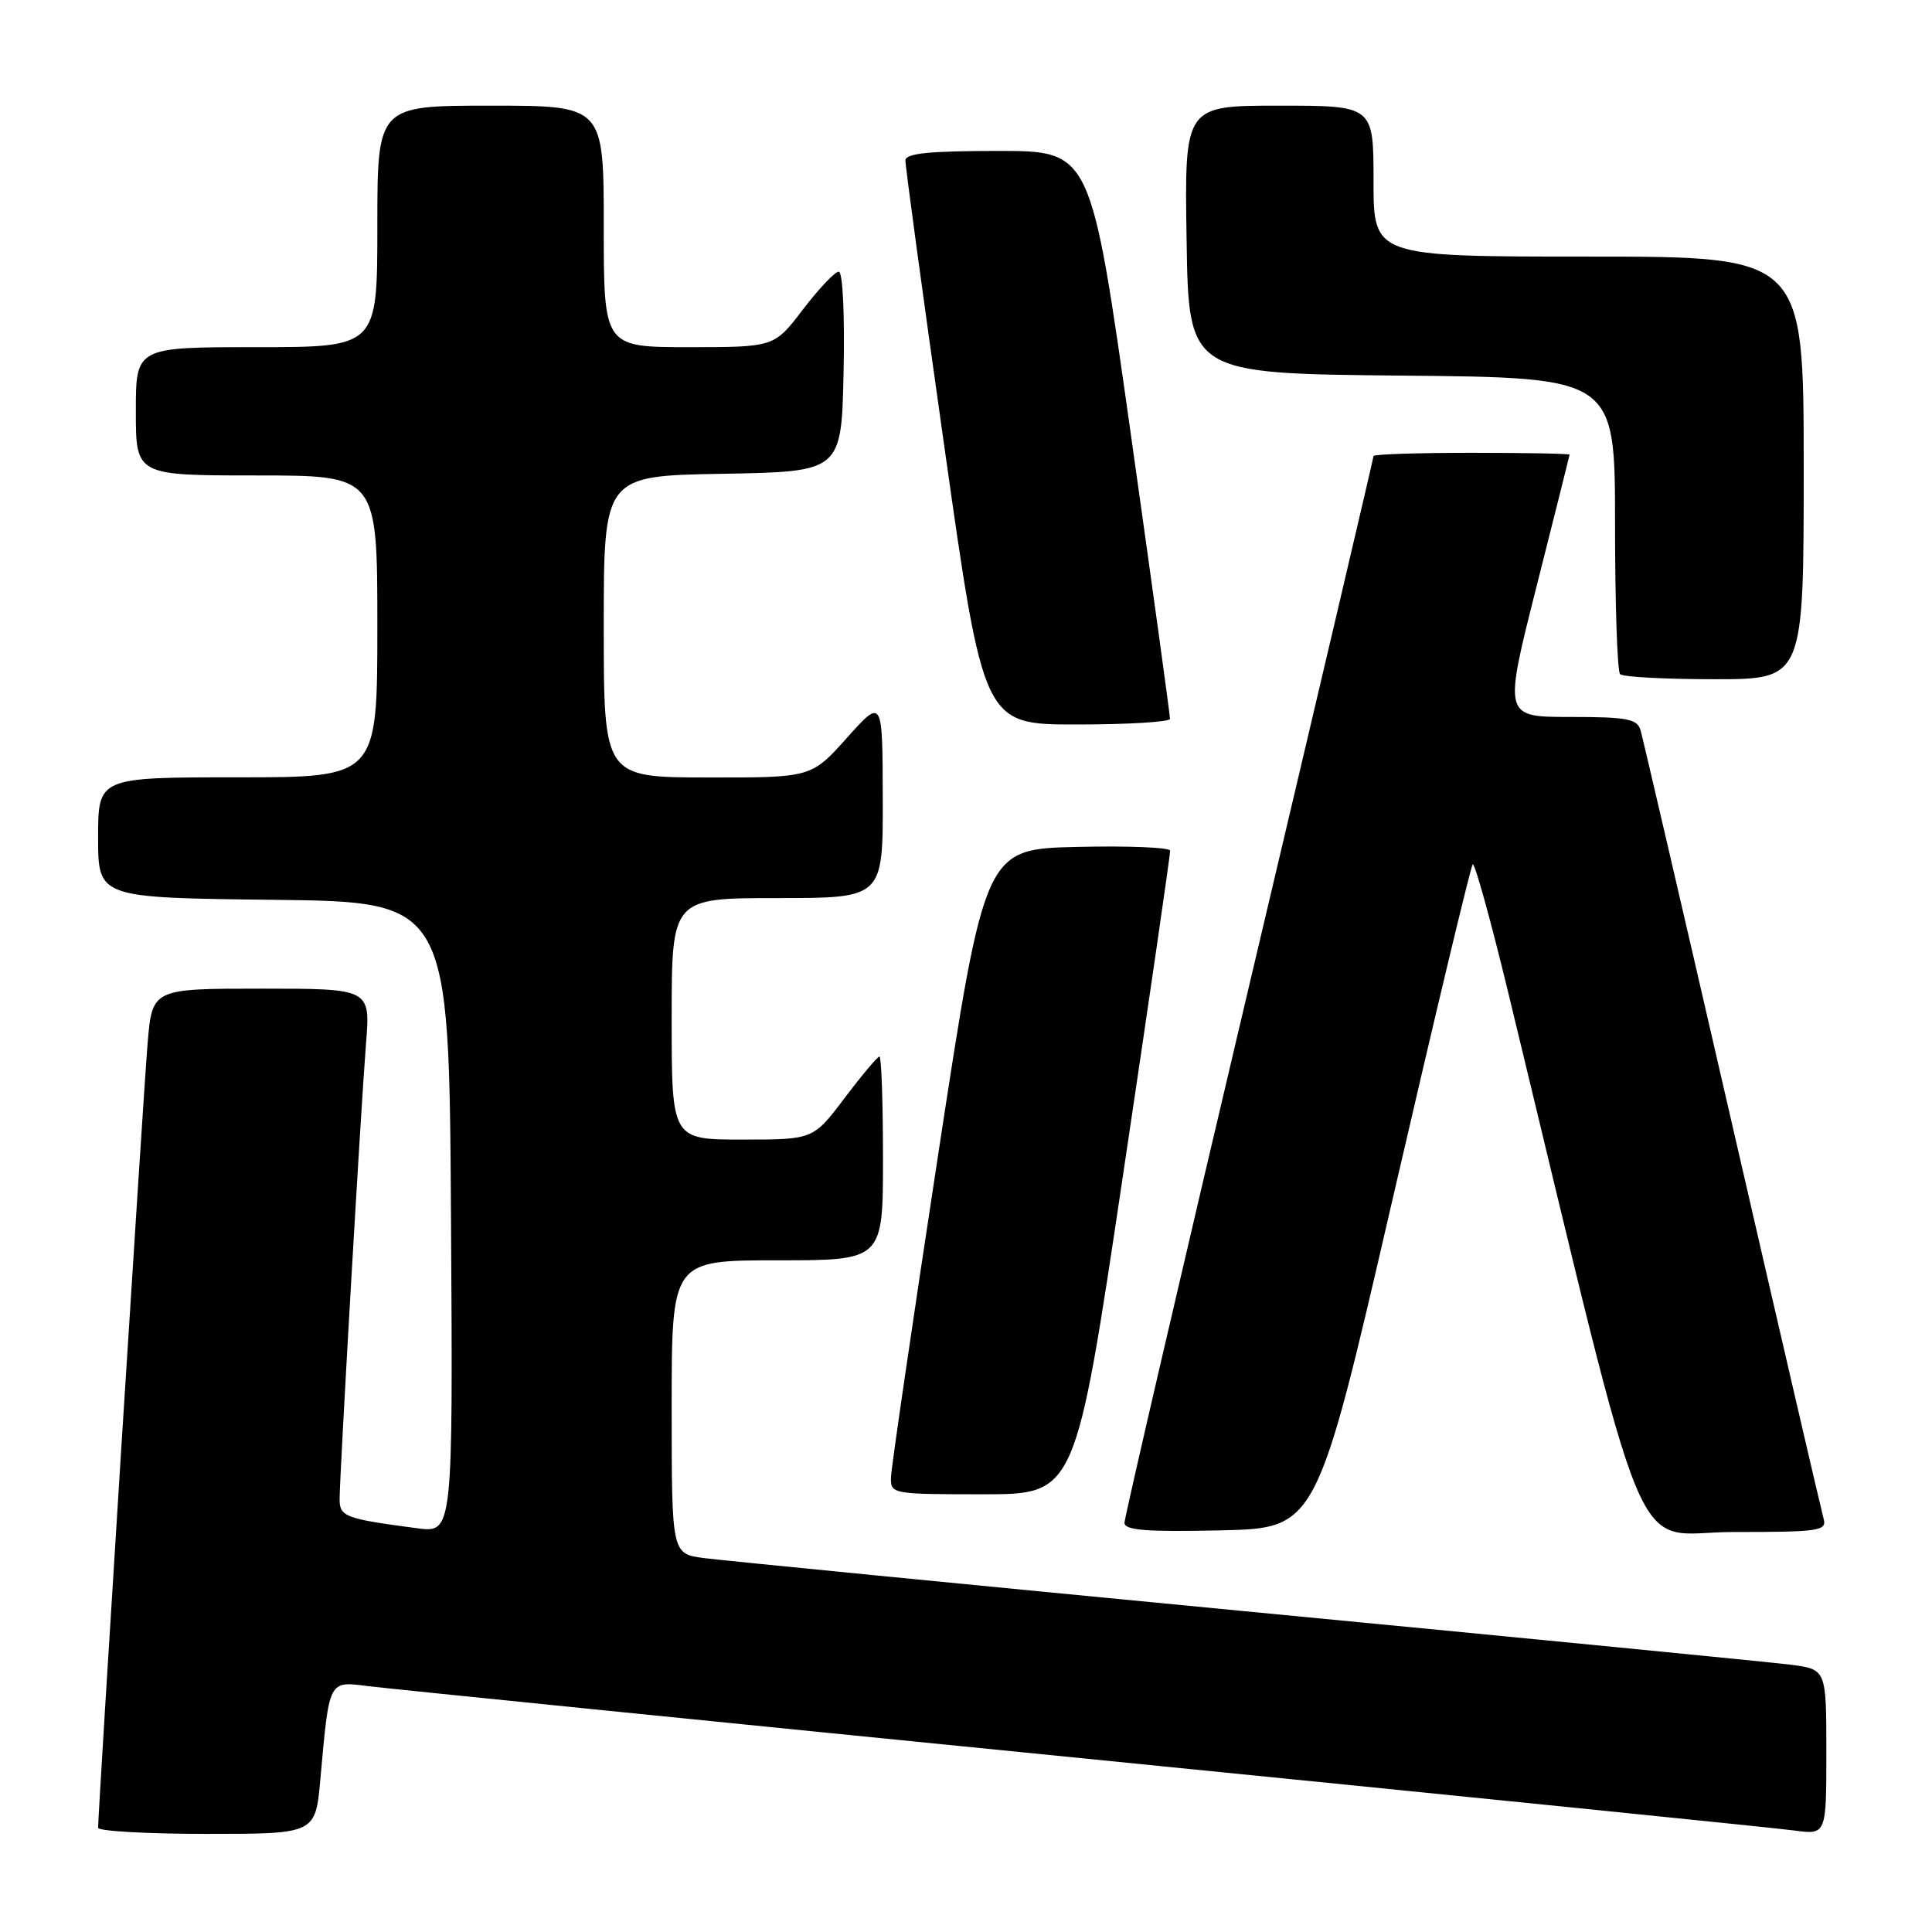 <?xml version="1.0" encoding="UTF-8" standalone="no"?>
<!DOCTYPE svg PUBLIC "-//W3C//DTD SVG 1.1//EN" "http://www.w3.org/Graphics/SVG/1.1/DTD/svg11.dtd" >
<svg xmlns="http://www.w3.org/2000/svg" xmlns:xlink="http://www.w3.org/1999/xlink" version="1.1" viewBox="0 0 256 256">
 <g >
 <path fill="currentColor"
d=" M 42.45 235.75 C 43.65 222.44 43.49 222.75 48.85 223.43 C 51.41 223.75 94.00 228.06 143.50 232.99 C 193.00 237.93 235.41 242.23 237.75 242.55 C 242.00 243.12 242.00 243.12 242.00 232.16 C 242.00 221.19 242.00 221.19 237.25 220.58 C 234.64 220.25 202.12 217.06 165.00 213.50 C 127.88 209.93 95.59 206.76 93.25 206.45 C 89.00 205.88 89.00 205.88 89.00 186.44 C 89.00 167.00 89.00 167.00 103.00 167.00 C 117.00 167.00 117.00 167.00 117.00 153.50 C 117.00 146.07 116.79 140.00 116.53 140.00 C 116.28 140.00 114.20 142.47 111.91 145.50 C 107.76 151.00 107.76 151.00 98.38 151.00 C 89.00 151.00 89.00 151.00 89.00 135.00 C 89.00 119.00 89.00 119.00 103.00 119.00 C 117.00 119.00 117.00 119.00 116.97 105.75 C 116.94 92.50 116.94 92.50 112.22 97.77 C 107.50 103.04 107.50 103.04 93.75 103.02 C 80.00 103.00 80.00 103.00 80.00 83.03 C 80.00 63.05 80.00 63.05 95.75 62.78 C 111.50 62.50 111.50 62.50 111.78 49.25 C 111.94 41.63 111.67 36.00 111.14 36.00 C 110.63 36.00 108.50 38.25 106.40 41.00 C 102.59 46.00 102.59 46.00 91.29 46.00 C 80.00 46.00 80.00 46.00 80.00 30.00 C 80.00 14.00 80.00 14.00 65.00 14.00 C 50.00 14.00 50.00 14.00 50.00 30.00 C 50.00 46.00 50.00 46.00 34.00 46.00 C 18.00 46.00 18.00 46.00 18.00 54.50 C 18.00 63.00 18.00 63.00 34.00 63.00 C 50.00 63.00 50.00 63.00 50.00 83.00 C 50.00 103.00 50.00 103.00 31.50 103.00 C 13.00 103.00 13.00 103.00 13.00 110.98 C 13.00 118.96 13.00 118.96 36.25 119.23 C 59.50 119.50 59.50 119.50 59.76 161.31 C 60.02 203.13 60.02 203.13 55.26 202.50 C 45.76 201.25 45.00 200.96 45.00 198.67 C 45.00 195.46 47.83 146.68 48.50 138.25 C 49.08 131.00 49.08 131.00 34.63 131.00 C 20.17 131.00 20.17 131.00 19.56 138.25 C 19.02 144.56 13.00 240.02 13.00 242.19 C 13.00 242.63 19.48 243.00 27.40 243.00 C 41.80 243.00 41.80 243.00 42.45 235.75 Z  M 184.56 158.75 C 190.12 134.69 194.88 114.79 195.14 114.53 C 195.40 114.27 197.49 121.80 199.79 131.28 C 219.01 210.66 215.82 203.00 229.66 203.00 C 241.06 203.00 242.09 202.85 241.64 201.25 C 241.37 200.29 235.91 176.78 229.52 149.00 C 223.13 121.22 217.66 97.71 217.38 96.75 C 216.94 95.25 215.58 95.00 208.05 95.00 C 199.23 95.00 199.23 95.00 203.59 77.75 C 205.99 68.26 207.96 60.39 207.98 60.25 C 207.99 60.11 202.15 60.00 195.00 60.00 C 187.85 60.00 182.00 60.19 182.00 60.43 C 182.00 60.66 174.58 92.28 165.50 130.68 C 156.43 169.08 149.00 201.08 149.00 201.78 C 149.00 202.77 151.91 203.00 161.73 202.78 C 174.46 202.50 174.46 202.50 184.56 158.75 Z  M 148.80 155.75 C 152.27 132.51 155.08 113.15 155.05 112.72 C 155.02 112.29 149.49 112.06 142.75 112.22 C 130.50 112.50 130.50 112.50 124.31 153.00 C 120.91 175.28 118.09 194.51 118.06 195.75 C 118.00 197.96 118.19 198.00 130.25 198.00 C 142.50 198.00 142.50 198.00 148.80 155.75 Z  M 155.03 95.25 C 155.05 94.84 152.69 77.74 149.80 57.25 C 144.54 20.00 144.54 20.00 132.27 20.00 C 123.14 20.00 119.99 20.32 119.97 21.25 C 119.95 21.94 122.27 39.04 125.14 59.25 C 130.34 96.00 130.34 96.00 142.67 96.00 C 149.45 96.00 155.01 95.66 155.03 95.25 Z  M 239.00 62.00 C 239.00 34.00 239.00 34.00 210.50 34.00 C 182.00 34.00 182.00 34.00 182.00 24.00 C 182.00 14.00 182.00 14.00 169.48 14.00 C 156.95 14.00 156.95 14.00 157.23 31.75 C 157.50 49.50 157.50 49.50 185.75 49.77 C 214.00 50.03 214.00 50.03 214.00 69.35 C 214.00 79.97 214.30 88.97 214.67 89.33 C 215.03 89.70 220.66 90.00 227.17 90.00 C 239.00 90.00 239.00 90.00 239.00 62.00 Z "/>
</g>
</svg>